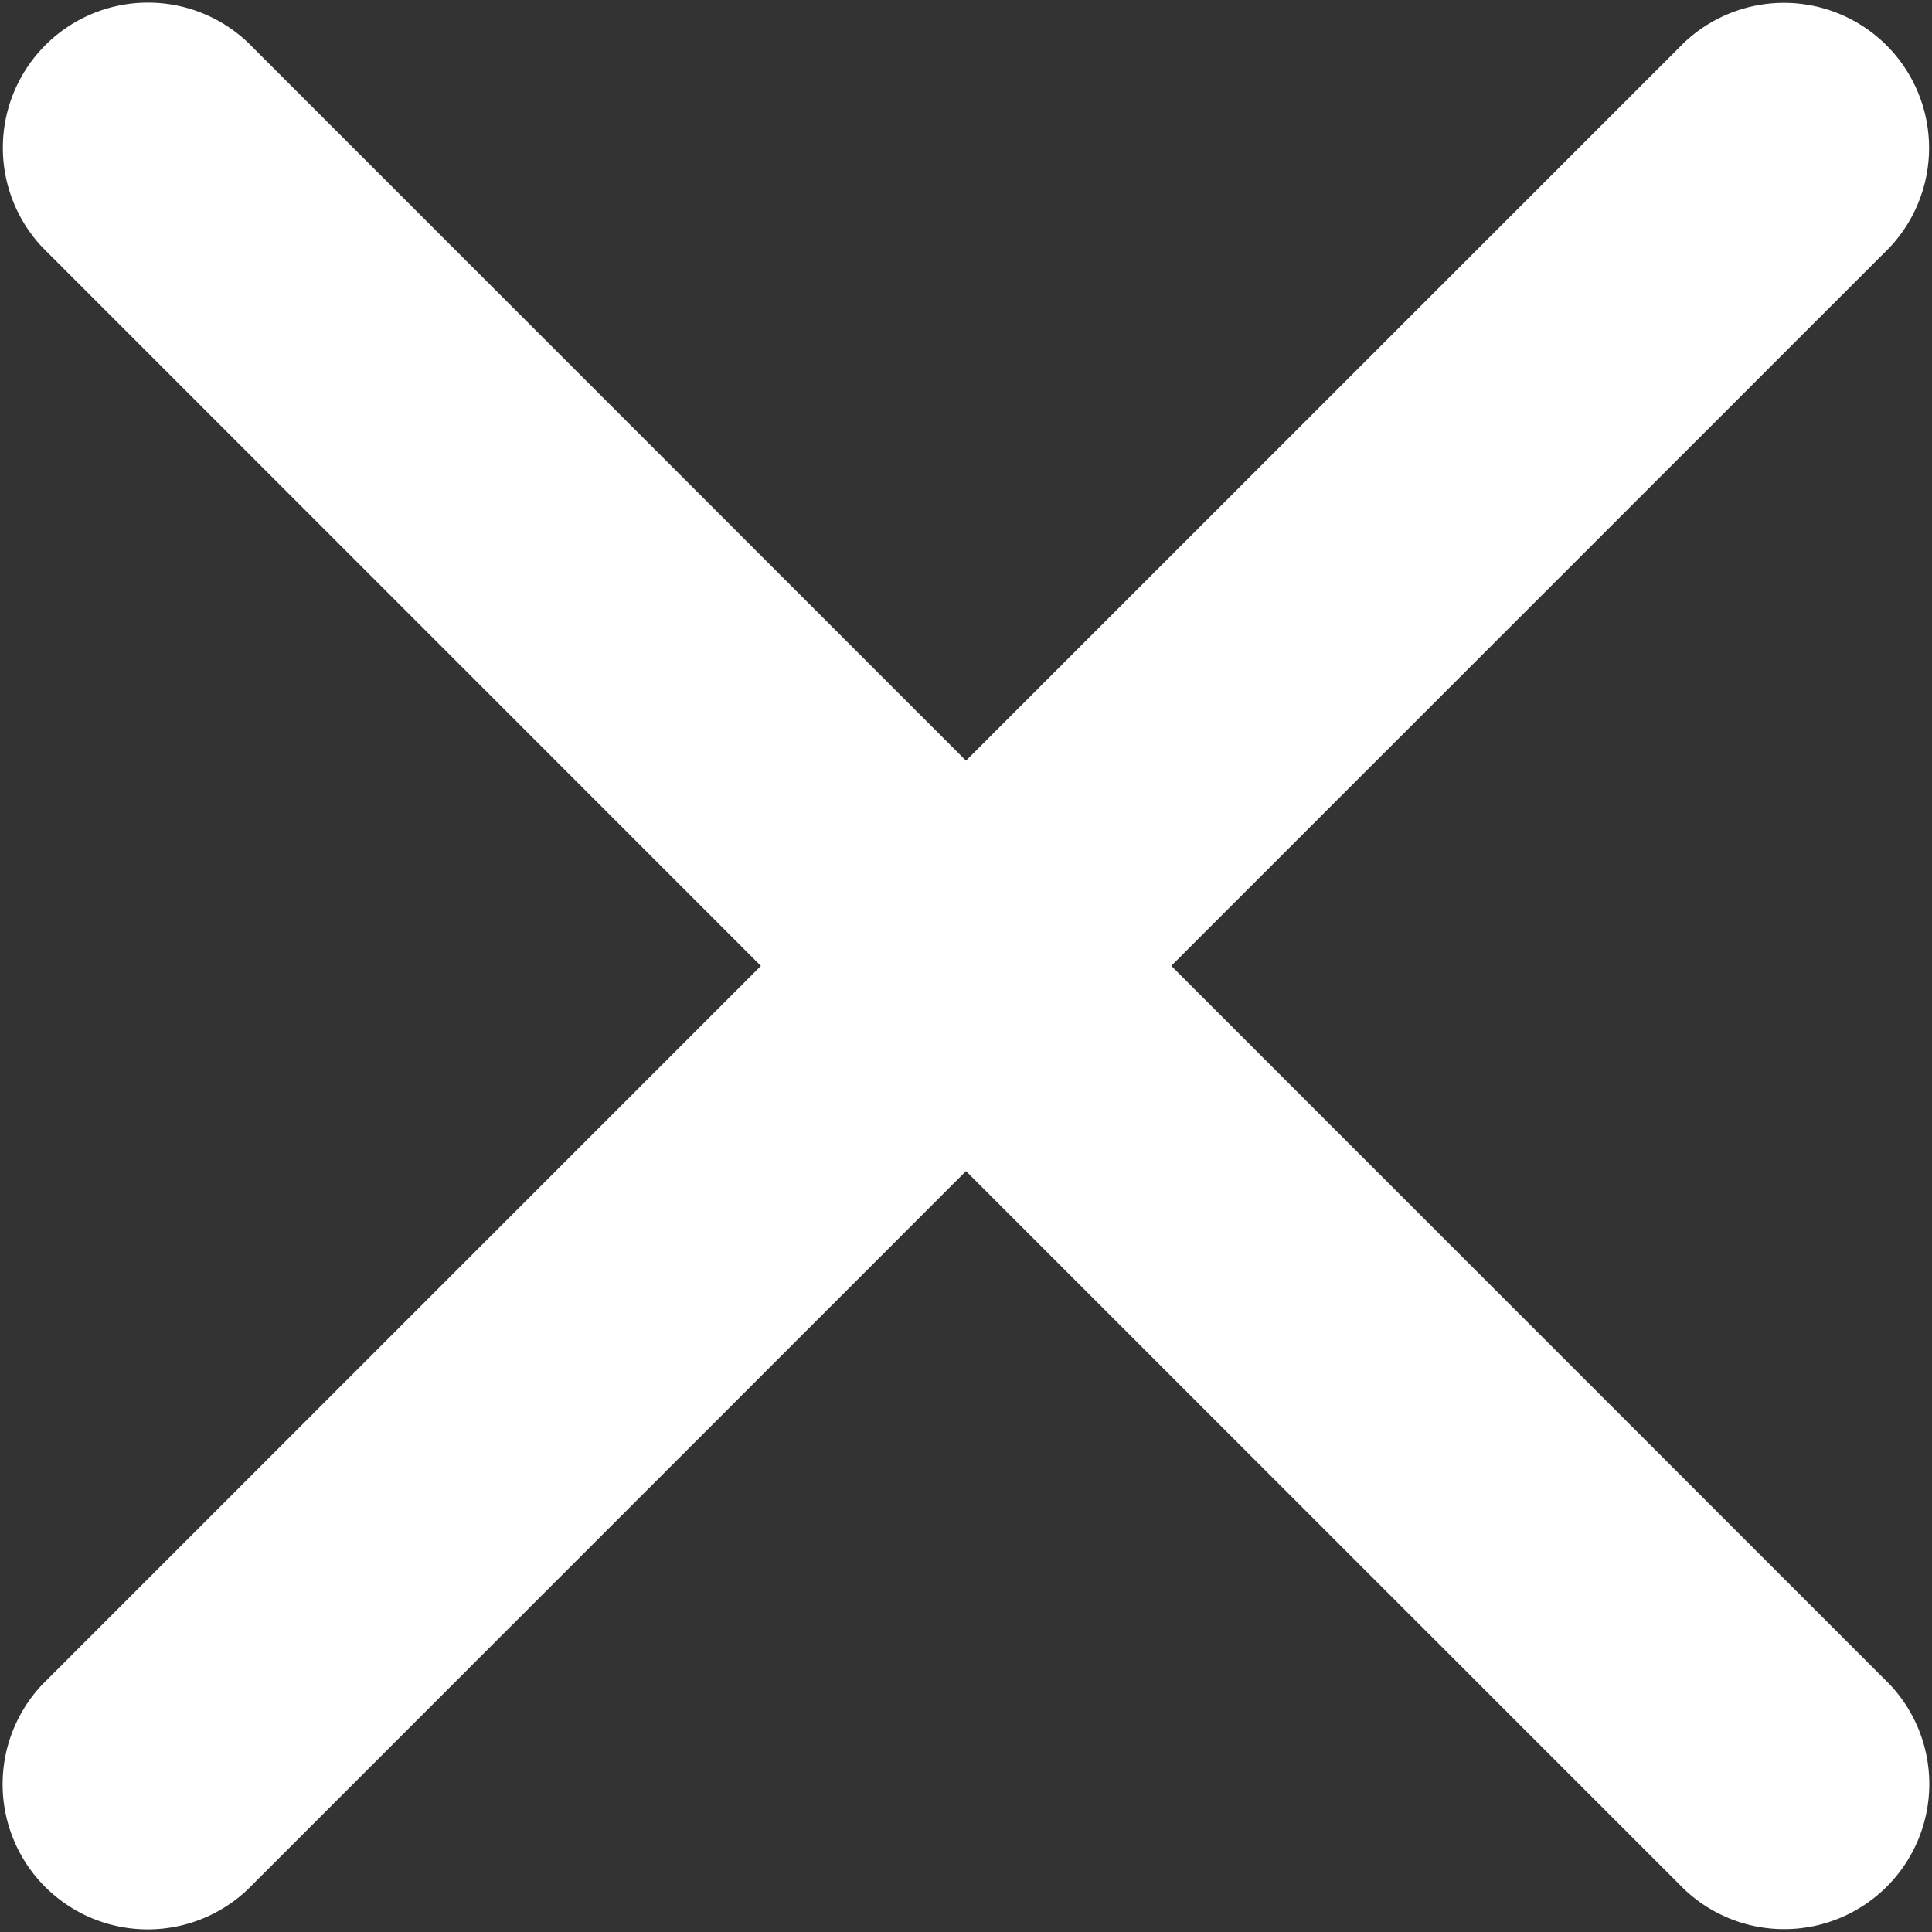 <svg xmlns="http://www.w3.org/2000/svg" width="25" height="25" fill="none" viewBox="0 0 25 25"><rect x="0" y="0" width="25" height="25" fill="#333333" stroke="none"/><path fill="#fff" fill-rule="evenodd" d="M9.846 12.499.553 3.205A1.878 1.878 0 0 1 3.208.55L12.5 9.843l9.291-9.29a1.878 1.878 0 0 1 2.655 2.655l-9.29 9.29 9.293 9.294a1.878 1.878 0 0 1-2.655 2.655L12.5 15.154 3.205 24.45A1.878 1.878 0 0 1 .55 21.795z" clip-rule="evenodd"></path></svg>
